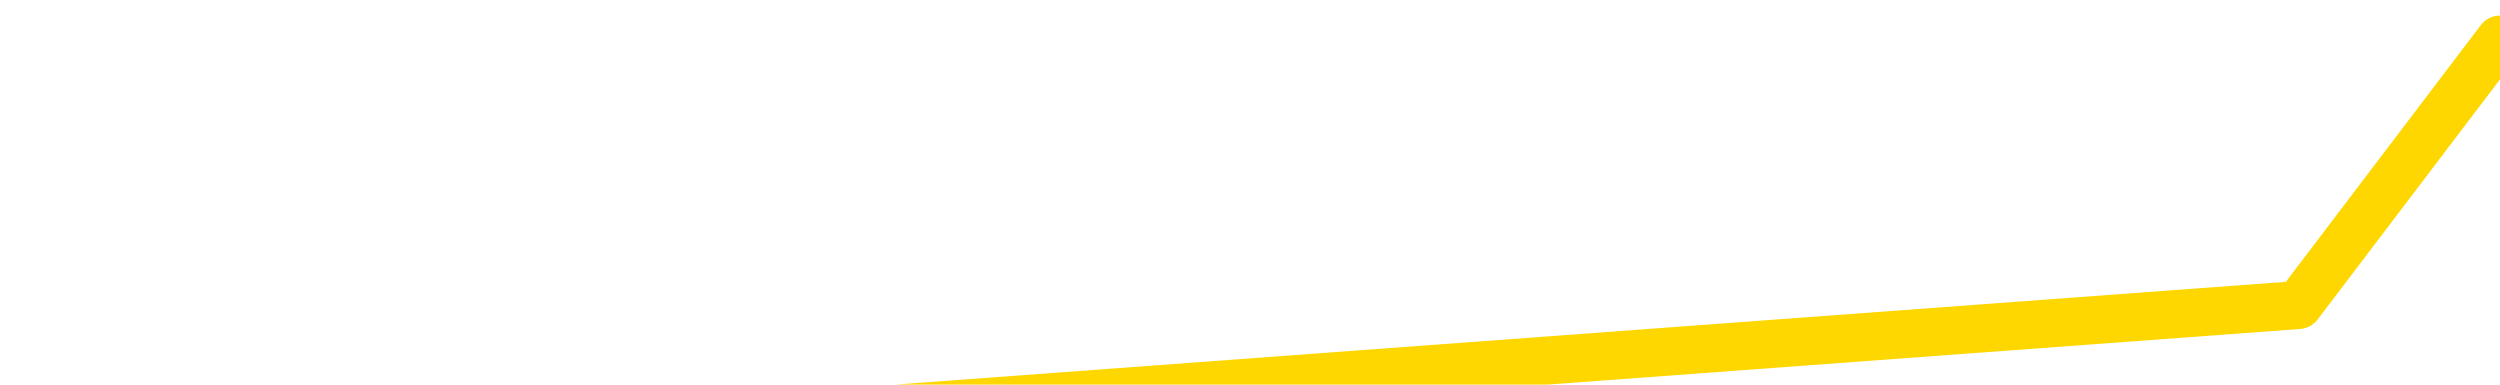 <svg xmlns="http://www.w3.org/2000/svg" version="1.1" viewBox="0 0 6500 1000">
	<path fill="none" stroke="gold" stroke-width="125" stroke-linecap="round" stroke-linejoin="round" d="M0 189068  L-547399 189068 L-544795 188379 L-543127 187689 L-524798 186310 L-524627 184931 L-517470 183551 L-517436 183551 L-504006 182862 L-501084 183551 L-487743 181482 L-483574 178724 L-482414 175275 L-481795 171827 L-479783 169758 L-476011 168379 L-475411 167000 L-475082 165620 L-474869 164241 L-474327 162862 L-473089 157344 L-471911 151827 L-469046 146310 L-468524 140793 L-463668 139413 L-460731 138034 L-460688 136655 L-460380 135275 L-460128 133896 L-457533 132517 L-453278 132517 L-453260 132517 L-452023 132517 L-450145 132517 L-448192 131137 L-447244 129758 L-446973 128379 L-446663 127689 L-446565 127000 L-445735 127000 L-443704 127689 L-443414 121482 L-441267 118724 L-441112 114586 L-437455 110448 L-437204 112517 L-437106 111827 L-436589 113896 L-434437 117344 L-433509 120793 L-431983 124241 L-430743 124241 L-429197 123551 L-426235 122172 L-425113 120793 L-424804 119413 L-423593 118724 L-420586 126310 L-420566 125620 L-420219 124931 L-420006 124241 L-419880 114586 L-419638 113206 L-419600 111827 L-419580 110448 L-419561 109068 L-419502 107689 L-419444 106310 L-419426 104931 L-418983 103551 L-417743 102172 L-416197 100793 L-412810 99413 L-407083 98724 L-406882 98034 L-405246 97344 L-403524 96655 L-402092 95965 L-401860 95275 L-401144 94586 L-395012 93896 L-394644 92517 L-394490 91137 L-393912 89758 L-393619 88379 L-392652 87000 L-392342 85620 L-391743 84241 L-390137 84241 L-389402 84241 L-389092 84931 L-388324 84931 L-386288 83551 L-385862 82172 L-385050 81482 L-377621 80103 L-377098 78724 L-376925 77344 L-376189 75965 L-374622 74586 L-374216 73896 L-371991 72517 L-371043 71827 L-370618 71137 L-370288 71137 L-369244 70448 L-367136 69068 L-366884 67689 L-366265 66310 L-365452 65620 L-363344 64241 L-363296 62862 L-361368 61482 L-361042 60103 L-360907 58724 L-360404 58034 L-358991 56655 L-358488 53896 L-357966 51827 L-354407 49068 L-353672 46310 L-351247 46310 L-349957 44931 L-349550 44241 L-346398 44241 L-346243 44241 L-346223 44931 L-345856 44931 L-344598 45620 L-343883 46310 L-342993 46310 L-342586 46310 L-341658 46310 L-340549 45620 L-340246 48379 L-333997 49758 L-333050 51137 L-331423 52517 L-330922 53206 L-327246 53896 L-326414 54586 L-322460 55275 L-321049 53206 L-318559 51827 L-317883 50448 L-317844 49758 L-316973 49758 L-313762 49068 L-310899 48379 L-309931 47689 L-308810 46310 L-308791 44931 L-307166 43551 L-306701 41482 L-306609 40793 L-300240 40103 L-299292 39413 L-296835 38724 L-295962 37344 L-294726 36655 L-292725 35965 L-292327 34586 L-290891 33206 L-288865 32517 L-288652 31137 L-287472 30448 L-285963 29758 L-285943 29068 L-283931 28379 L-283061 27000 L-282191 26310 L-281606 24931 L-281068 23551 L-280411 22172 L-279173 20793 L-278612 20103 L-277431 19413 L-276193 18724 L-276155 18034 L-275768 17344 L-275226 15965 L-274452 15275 L-273330 14586 L-271241 13206 L-270908 11827 L-270622 10448 L-269693 9758 L-269210 8379 L-268475 7689 L-264843 7000 L-263716 6310 L-263561 5620 L-262535 4241 L-258820 3551 L-257603 2172 L-255785 793 L-252999 103 L-252437 -1275 L-248550 -1275 L-246073 -1965 L-244738 -1965 L-244235 -2655 L-243752 -3344 L-241062 -3344 L-237291 -3344 L-234833 -3344 L-233654 -3344 L-233014 -4034 L-230655 -5413 L-230577 -6103 L-229530 -6793 L-229436 -8172 L-228934 -8172 L-228488 -8172 L-228430 -8172 L-228217 -8172 L-225257 -9551 L-222550 -10241 L-222395 -10931 L-218874 -11620 L-218351 -13000 L-217384 -14379 L-217035 -15068 L-215991 -16448 L-215062 -17827 L-214637 -18517 L-213128 -18517 L-212161 -19206 L-212142 -19896 L-210246 -70241 L-210130 -121965 L-210082 -173000 L-210058 -224034 L-207053 -224724 L-205023 -226103 L-203262 -226793 L-202895 -227482 L-202449 -228862 L-202082 -229551 L-201668 -230931 L-199683 -231620 L-199470 -231620 L-199315 -232310 L-197710 -232310 L-196588 -233000 L-195640 -233689 L-194383 -235068 L-192738 -235758 L-191559 -237137 L-184969 -237827 L-184922 -238517 L-184517 -239206 L-183472 -239896 L-183336 -240586 L-181654 -241965 L-181634 -242655 L-180297 -244034 L-179061 -244724 L-178907 -245413 L-178533 -246793 L-178326 -247482 L-178017 -248172 L-177243 -249551 L-174922 -250241 L-174264 -250931 L-172136 -251620 L-170414 -252310 L-170220 -253689 L-167667 -254379 L-167390 -255758 L-167202 -257137 L-166370 -257827 L-165597 -258517 L-164899 -259206 L-159899 -259206 L-159523 -260586 L-155270 -261275 L-154783 -193000 L-154764 -193000 L-154685 -193689 L-154609 -194379 L-154589 -264724 L-153777 -265413 L-153023 -266793 L-151804 -267482 L-150372 -267482 L-150276 -268172 L-150101 -268172 L-149747 -269551 L-148437 -270241 L-146580 -270931 L-144878 -272310 L-144375 -273000 L-144110 -273689 L-143717 -274379 L-143582 -275068 L-142673 -275758 L-142296 -276448 L-141368 -276448 L-141029 -277137 L-140989 -277137 L-140951 -277827 L-139036 -277827 L-138862 -278517 L-137333 -278517 L-137005 -279206 L-136889 -279896 L-136482 -281275 L-136134 -281965 L-134490 -283344 L-133939 -284034 L-133696 -284724 L-133155 -285413 L-132323 -286793 L-131782 -287482 L-130247 -288862 L-130155 -289551 L-130118 -290241 L-129982 -290931 L-129595 -291620 L-128570 -292310 L-126694 -293000 L-126597 -293689 L-125997 -271620 L-125630 -248172 L-125145 -224034 L-125107 -200586 L-124333 -199206 L-124276 -199896 L-124101 -201275 L-123908 -201965 L-122303 -203344 L-122283 -204034 L-122127 -202655 L-122012 -201965 L-120832 -201275 L-120678 -199206 L-120011 -199206 L-117563 -142655 L-115048 -84724 L-112378 -28862 L-104679 27000 L-99011 27000 L-96796 26310 L-96773 26310 L-95799 40103 L-95779 40103 L-94916 38724 L-92175 38034 L-86377 23551 L-86223 22172 L-83437 21482 L-69829 20103 L-69083 19413 L-64673 18034 L-48326 17344 L-48094 15965 L-47557 15275 L-39098 14586 L-30392 13896 L-30180 13206 L-28207 12517 L-25421 12517 L-20934 13206 L-20779 12517 L-20610 12517 L-20469 11827 L-20179 10448 L-20140 9758 L-19869 9068 L-19697 8379 L-19287 7689 L-18167 7000 L-16986 6310 L-15710 5620 L-12846 4931 L-9926 4241 L-7934 3551 L-6386 2172 L-3348 1482 L5976 793 L6500 103" />
</svg>
